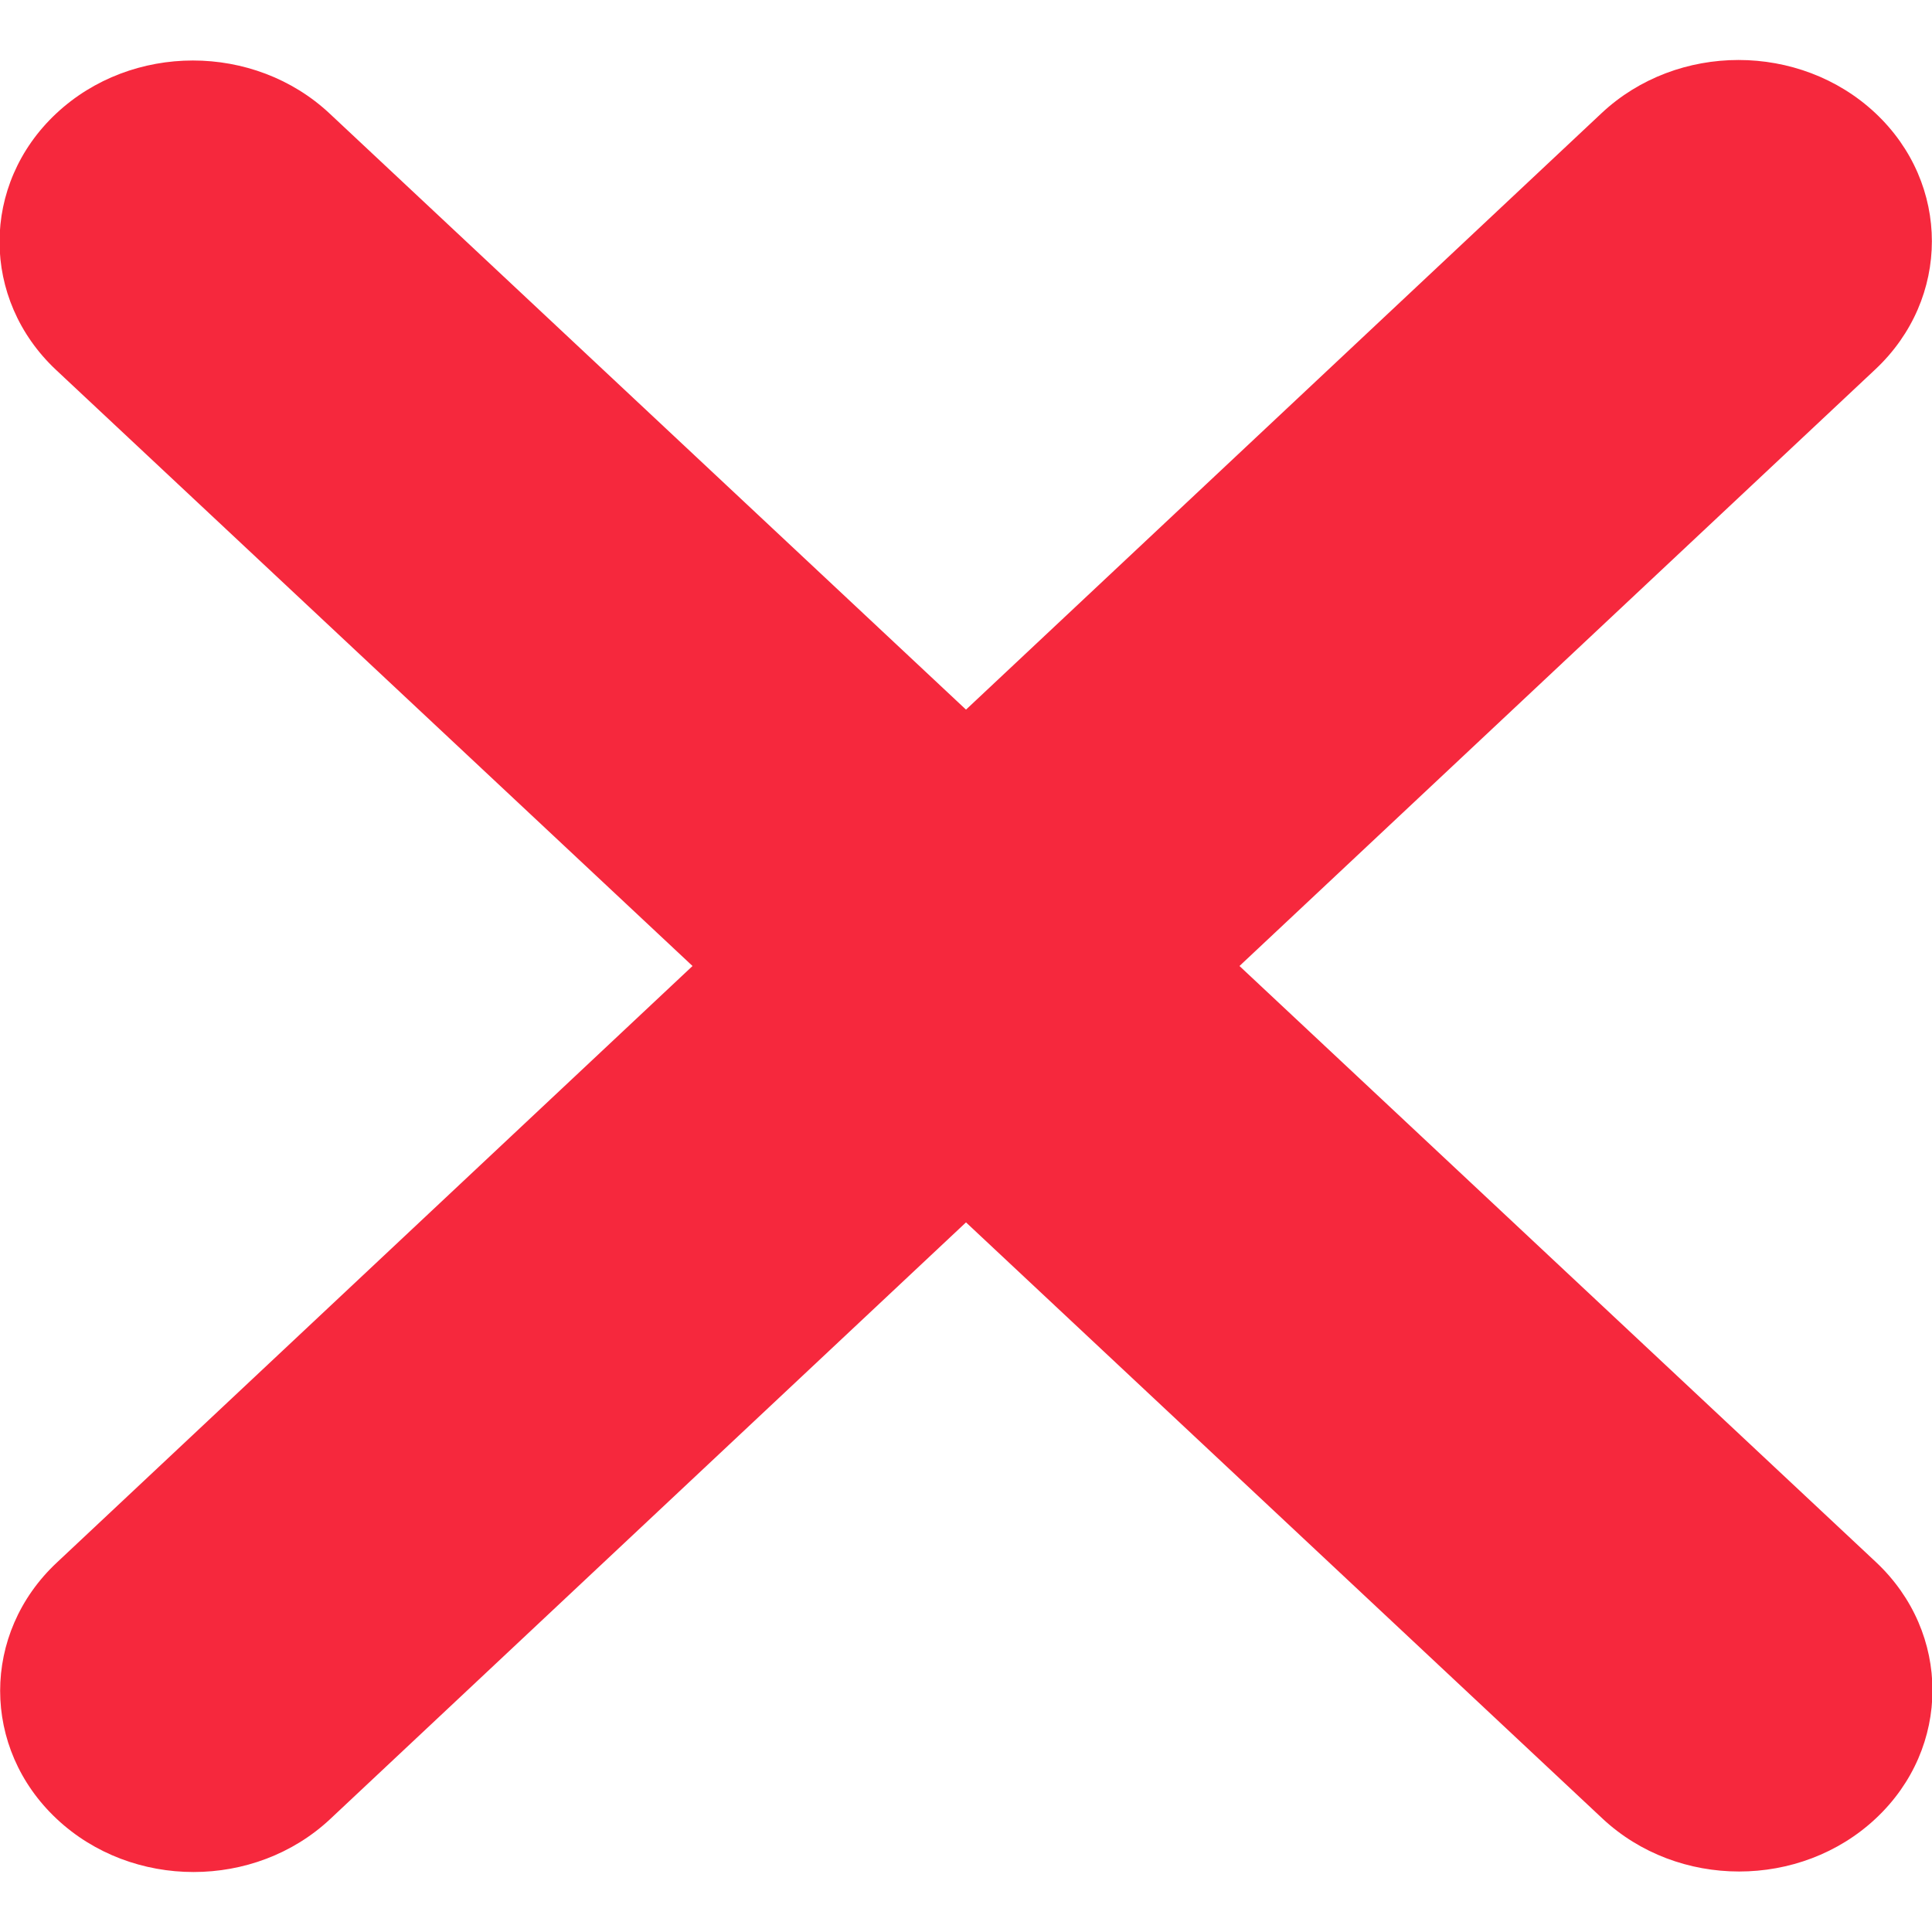 <svg width="20" height="20" viewBox="0 0 20 20" fill="none" xmlns="http://www.w3.org/2000/svg">
<path d="M19.413 3.824C20.194 3.092 20.194 1.902 19.413 1.17C18.631 0.438 17.363 0.438 16.581 1.17L10 7.346L3.413 1.176C2.631 0.443 1.363 0.443 0.581 1.176C-0.2 1.908 -0.2 3.098 0.581 3.83L7.169 10L0.588 16.176C-0.194 16.908 -0.194 18.098 0.588 18.83C1.369 19.562 2.638 19.562 3.419 18.83L10 12.654L16.587 18.824C17.369 19.557 18.638 19.557 19.419 18.824C20.2 18.092 20.2 16.902 19.419 16.17L12.831 10L19.413 3.824Z" fill="#F6283D"/>
</svg>
